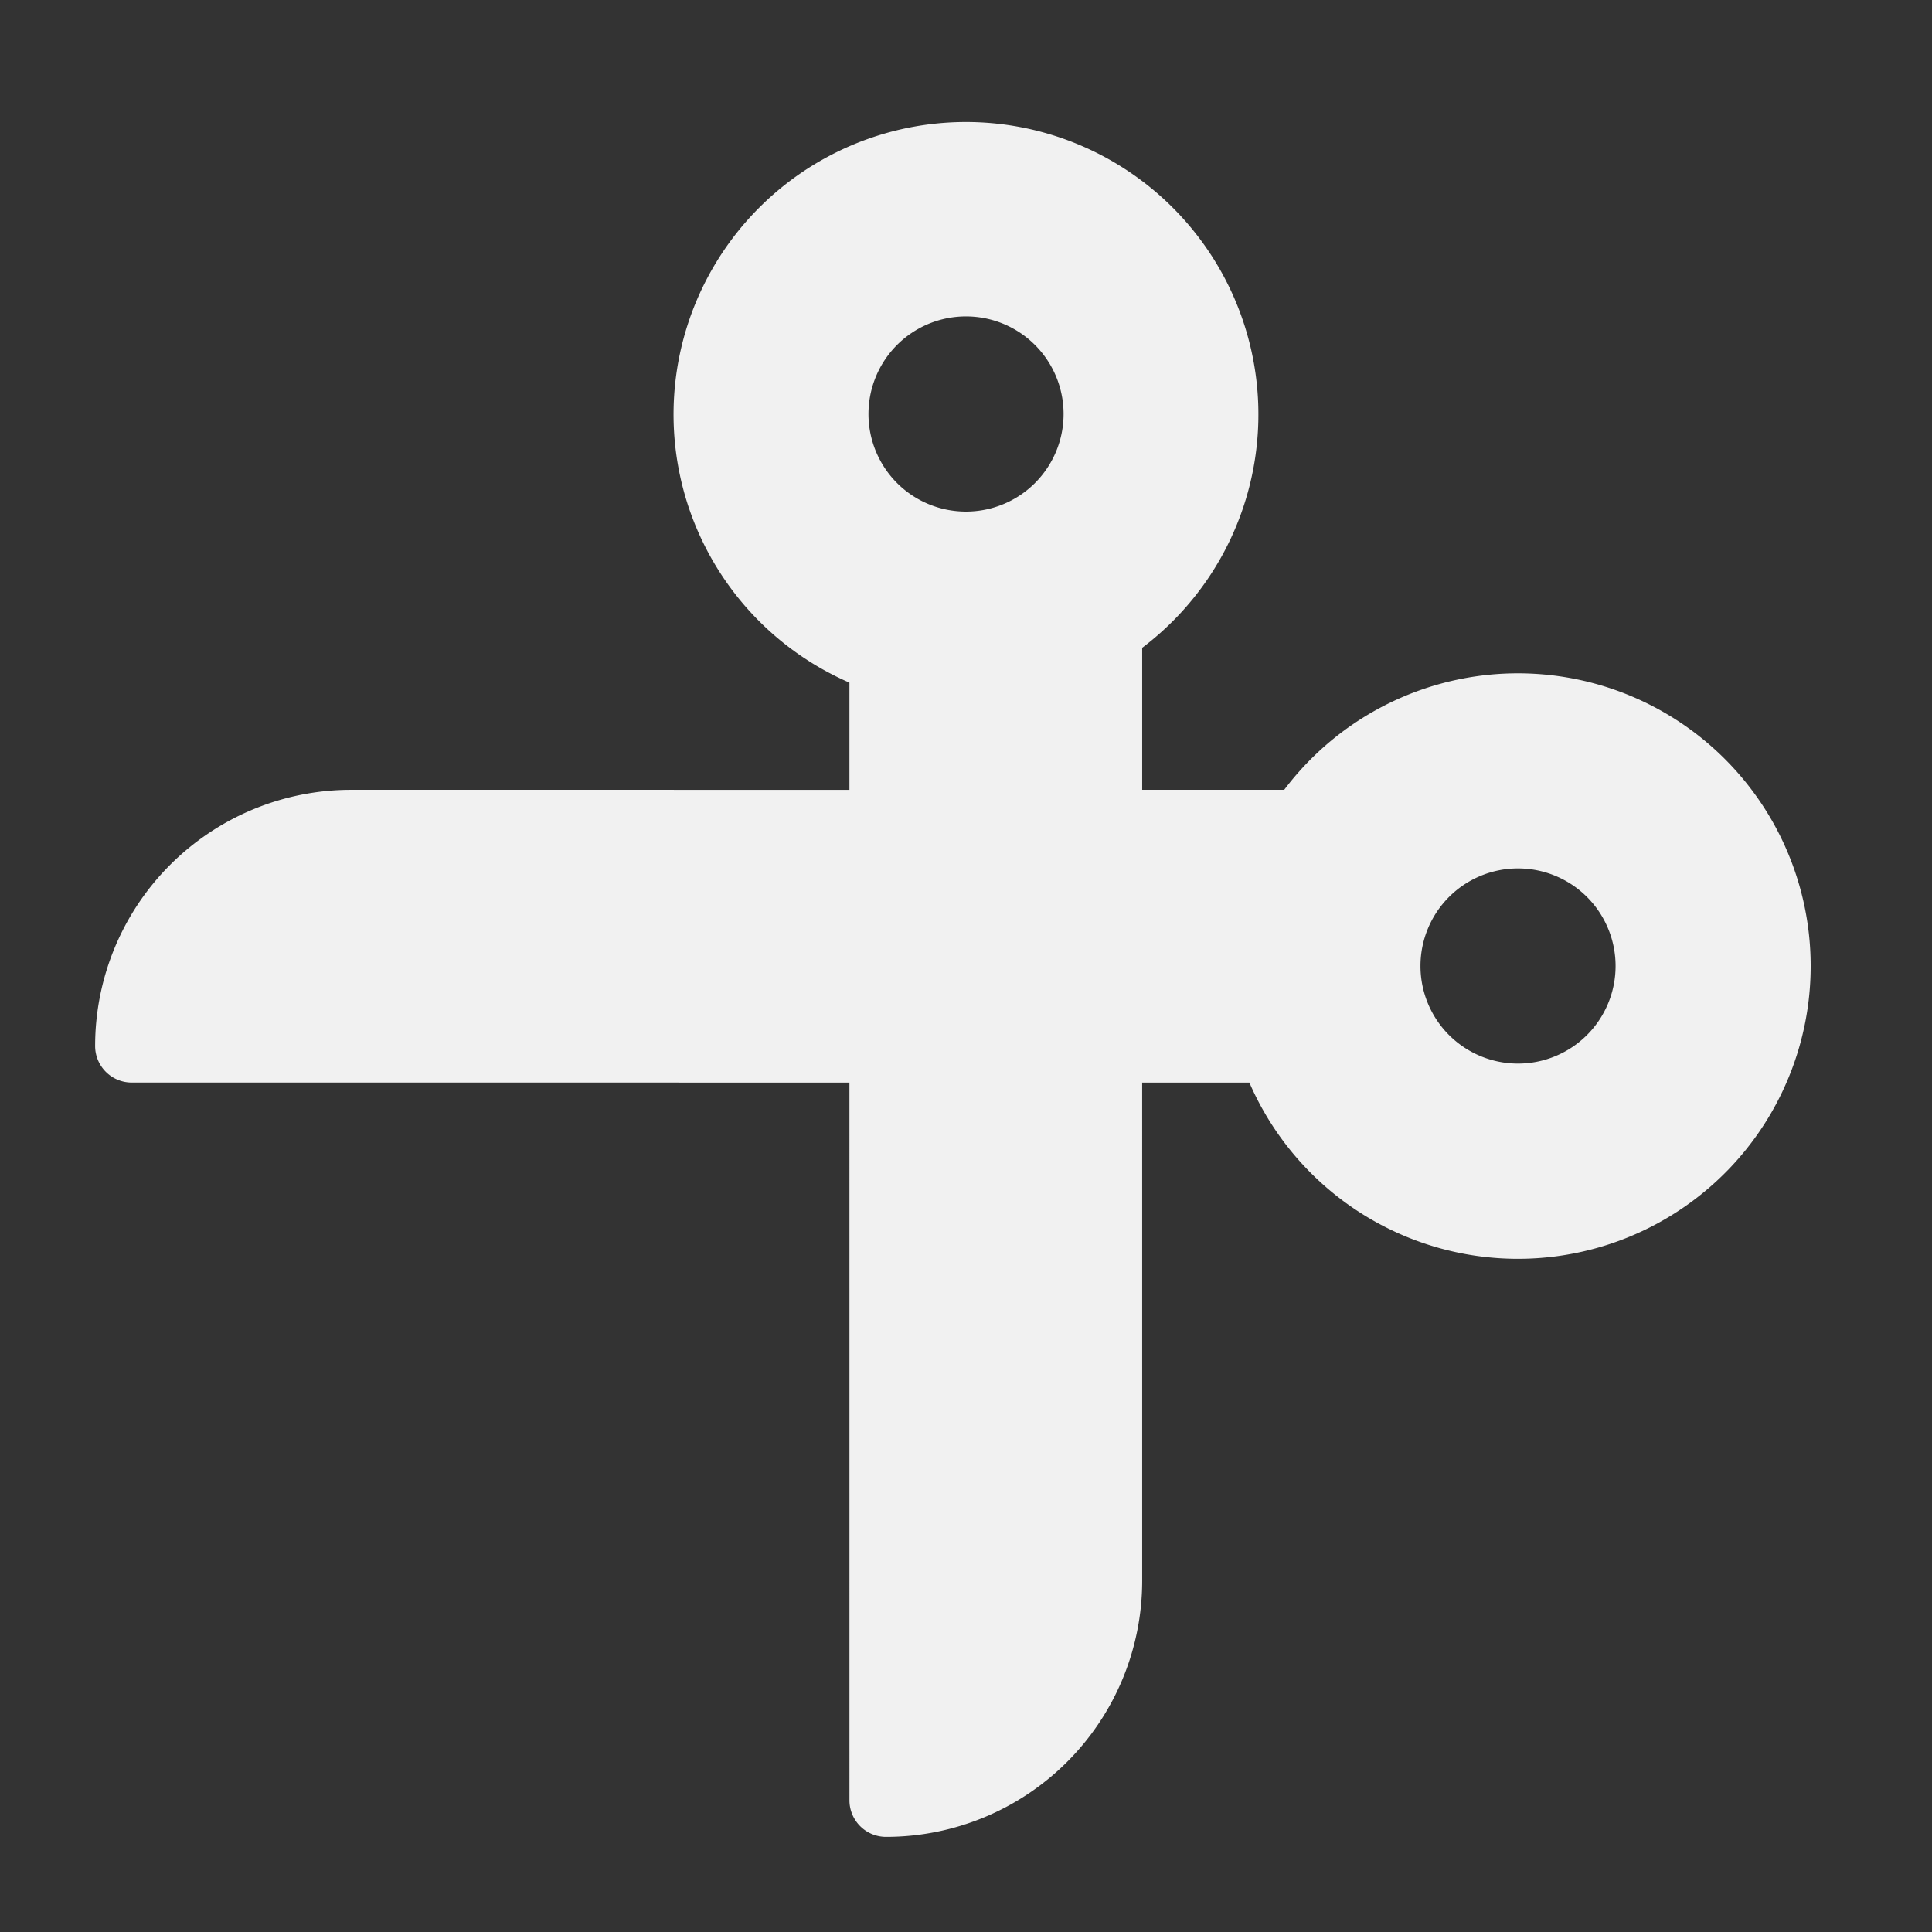 <svg xmlns="http://www.w3.org/2000/svg" width="18" height="18" viewBox="0 0 633.566 633.566">
  <rect x="0" y="0" width="633.566" height="633.566" fill="#333333" stroke="none"/>
  <path id="cut-solid" d="M278.06,256,444.48,89.57a11.993,11.993,0,0,0,0-16.97,84,84,0,0,0-118.79,0L210.18,188.12l-24.86-24.86a96,96,0,1,0-75.96,59.81L142.29,256l-32.93,32.93a95.895,95.895,0,1,0,75.96,59.81l24.86-24.86L325.69,439.4a84,84,0,0,0,118.79,0,11.993,11.993,0,0,0,0-16.97ZM96,160a32,32,0,1,1,32-32A32.042,32.042,0,0,1,96,160Zm0,256a32,32,0,1,1,32-32A32.042,32.042,0,0,1,96,416Z" transform="translate(656.193 339.411) rotate(135)" fill="#f1f1f1"/>
</svg>
